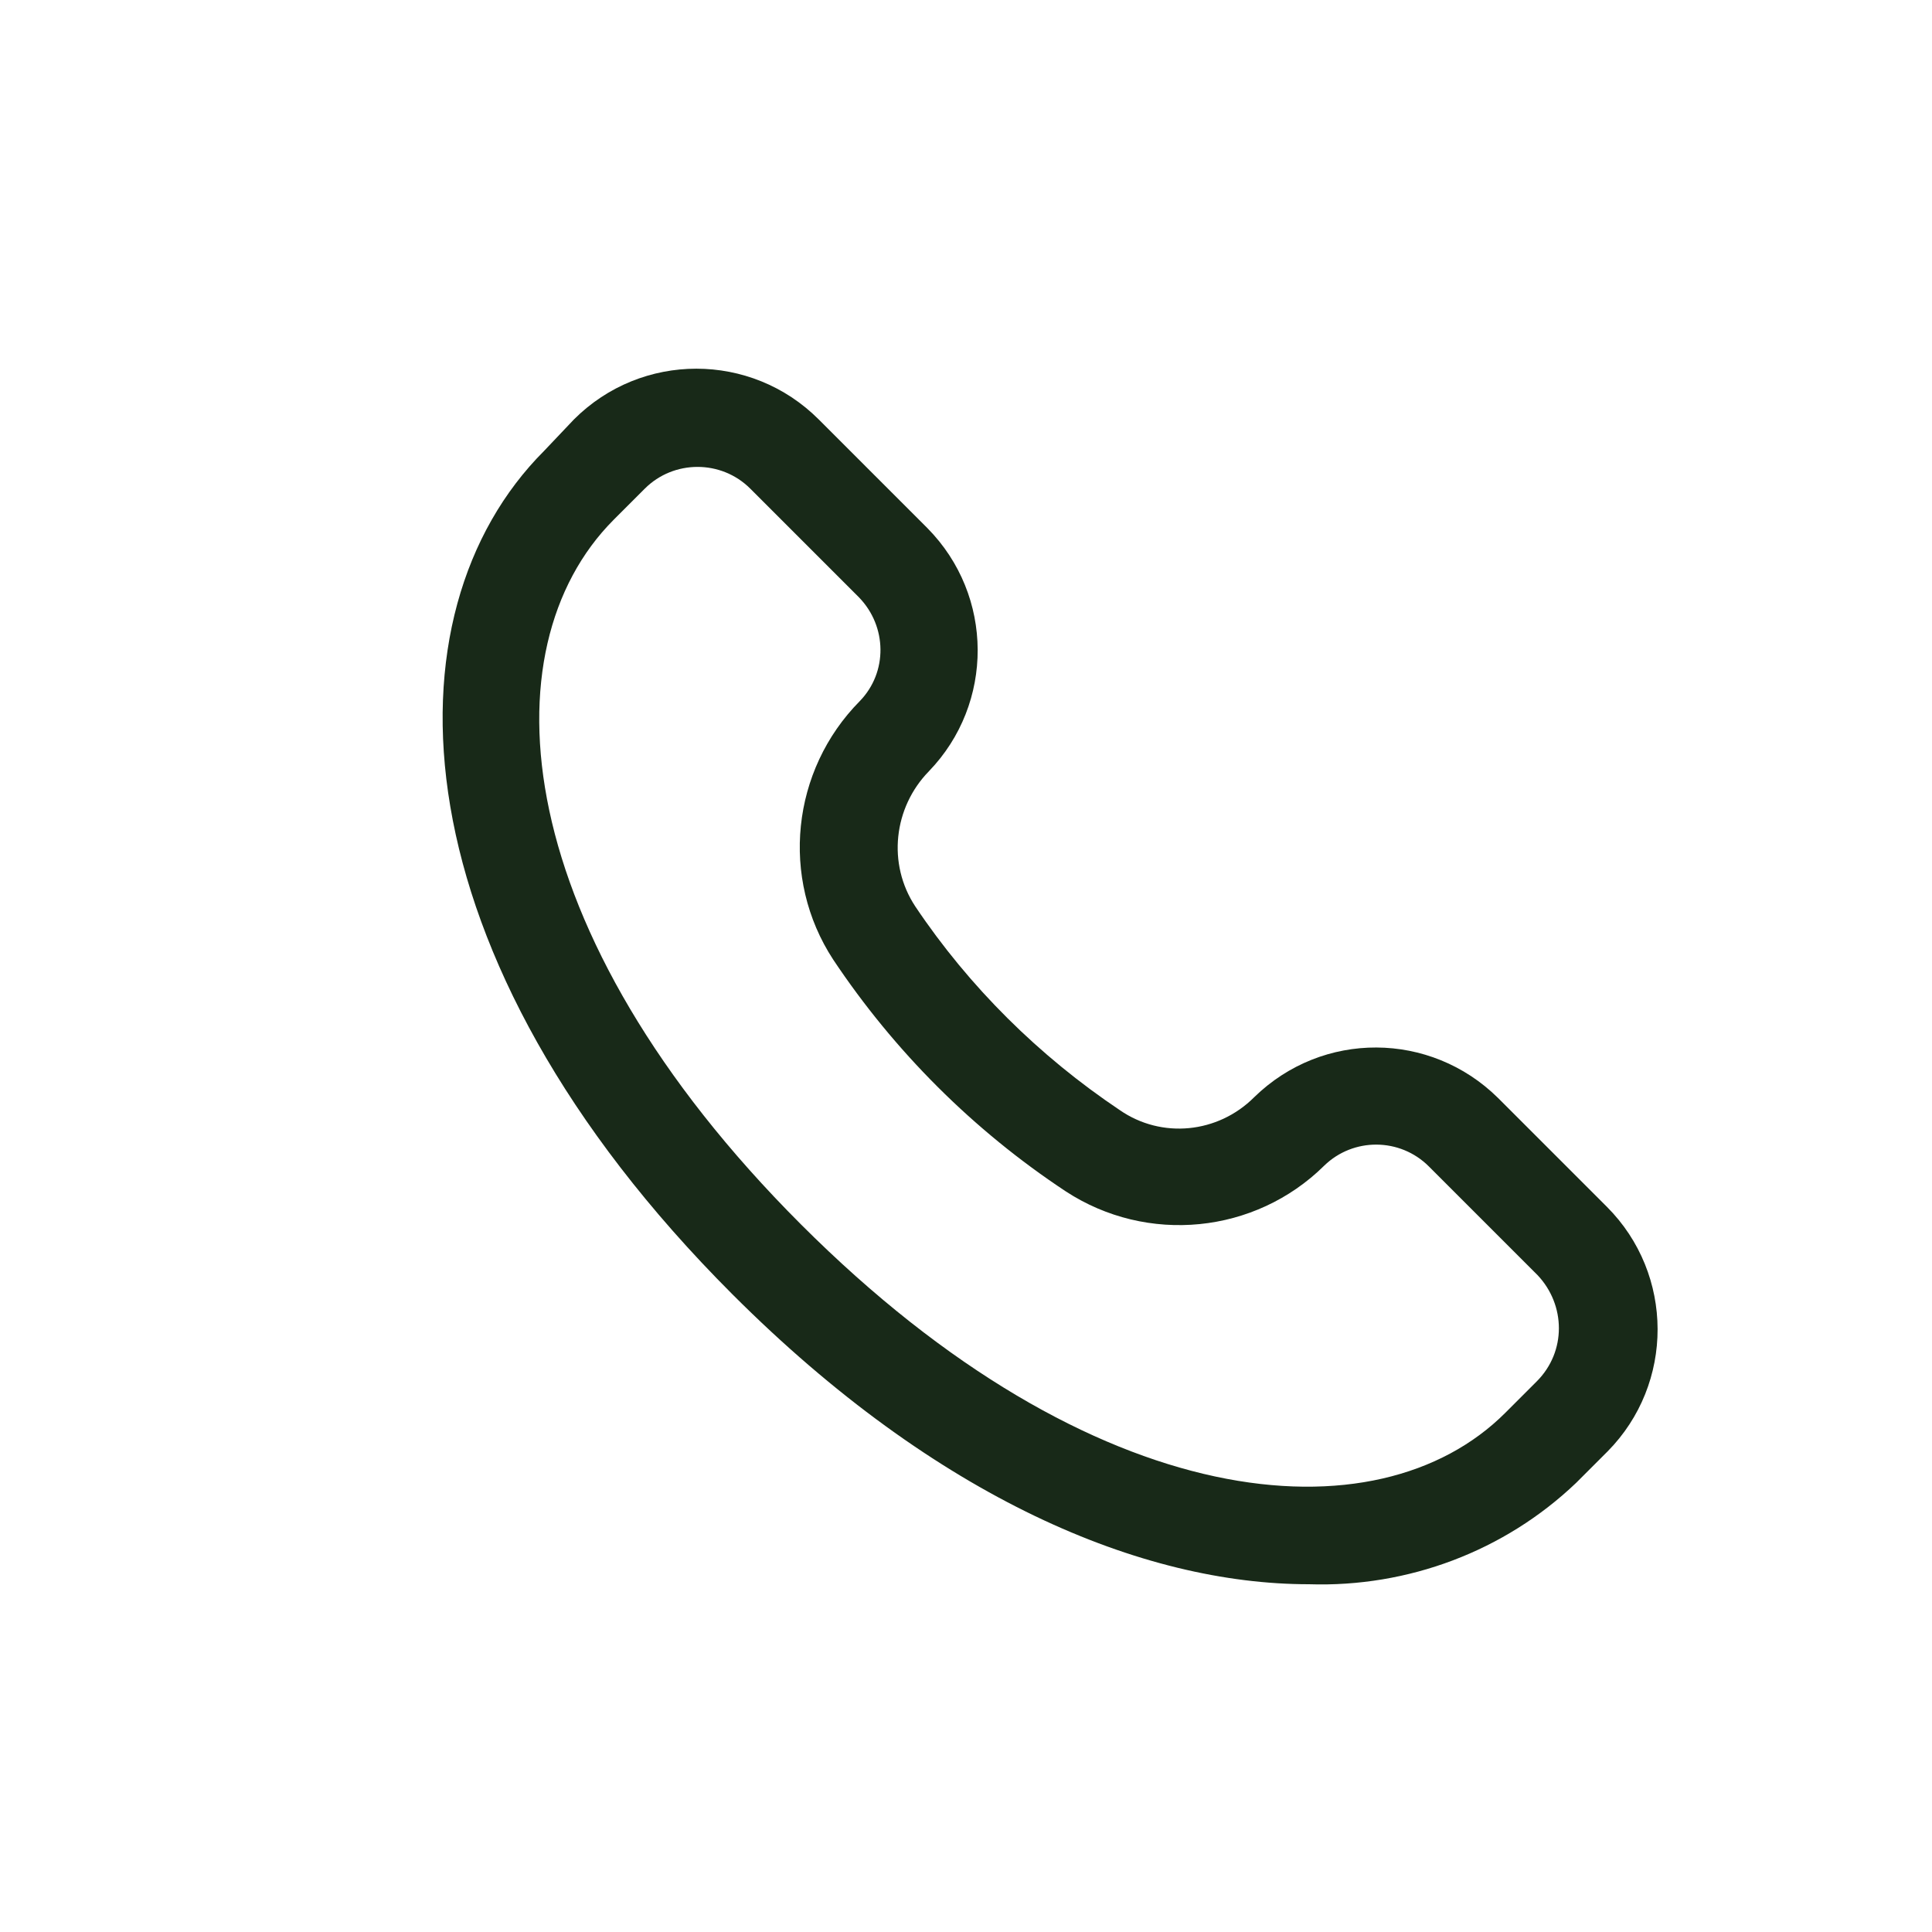 <?xml version="1.0" encoding="utf-8"?>
<!-- Generator: Adobe Illustrator 26.0.3, SVG Export Plug-In . SVG Version: 6.00 Build 0)  -->
<svg version="1.1" id="Layer_1" xmlns="http://www.w3.org/2000/svg" xmlns:xlink="http://www.w3.org/1999/xlink" x="0px" y="0px"
	 viewBox="0 0 24 24" style="enable-background:new 0 0 24 24;" xml:space="preserve">
<style type="text/css">
	.st0{fill:#182918;}
</style>
<path class="st0" d="M19.96,14.99l-1.35-1.35c-0.84-0.83-2.18-0.84-3.03-0.01c-0.45,0.45-1.15,0.52-1.67,0.16
	c-1-0.67-1.87-1.53-2.54-2.53c-0.35-0.53-0.27-1.23,0.17-1.68c0.81-0.84,0.81-2.18-0.02-3.02l-1.35-1.35c-0.84-0.84-2.2-0.84-3.04,0
	L6.76,5.6c-2.02,2.02-1.87,6.27,2.34,10.48c2.54,2.54,5.09,3.6,7.16,3.6c1.23,0.04,2.43-0.41,3.32-1.26l0.39-0.39
	C20.8,17.19,20.8,15.83,19.96,14.99z M19.09,17.16l-0.39,0.39c-1.59,1.59-5.11,1.3-8.75-2.34S6.03,8.06,7.62,6.46l0.39-0.39
	c0.36-0.36,0.95-0.36,1.31,0l1.35,1.35c0.35,0.36,0.36,0.93,0.01,1.29c-0.85,0.86-0.99,2.2-0.33,3.21c0.76,1.14,1.74,2.12,2.89,2.88
	c1.01,0.66,2.35,0.53,3.21-0.32c0.36-0.35,0.94-0.35,1.3,0.01l1.35,1.35C19.45,16.21,19.46,16.79,19.09,17.16
	C19.1,17.16,19.1,17.16,19.09,17.16z"/>
</svg>
